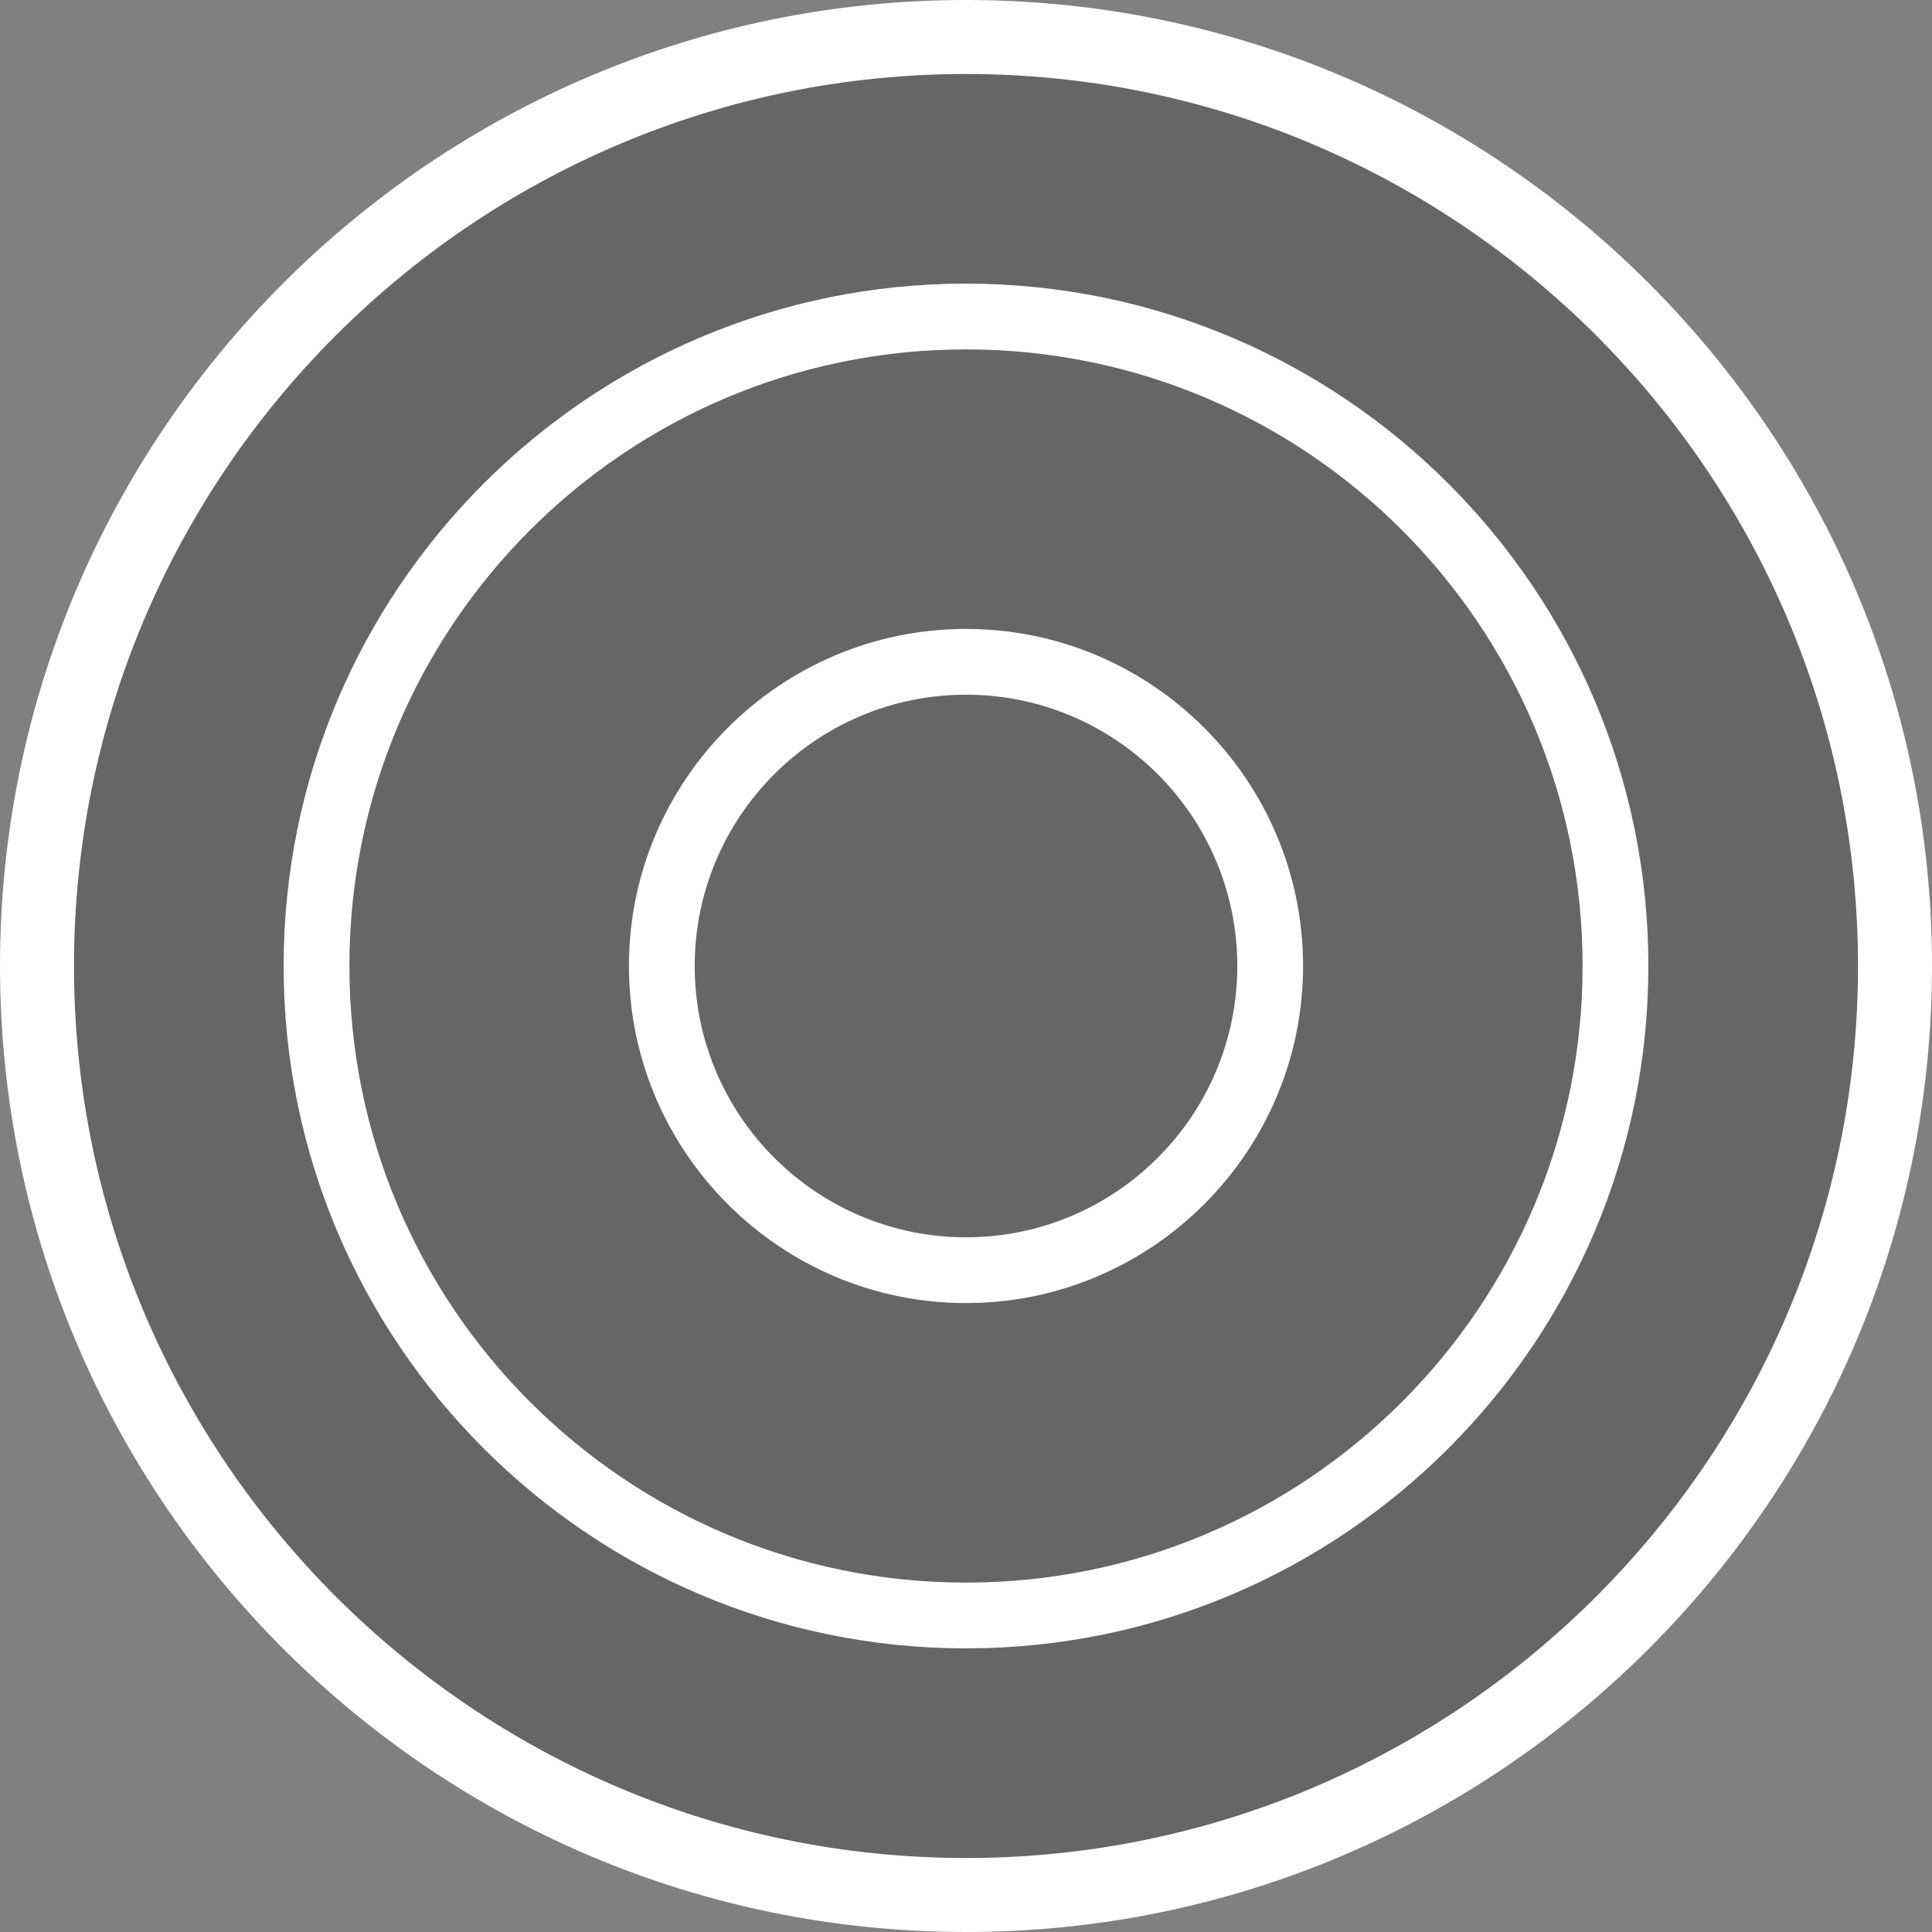 <?xml version="1.0" encoding="UTF-8" ?>
<svg xmlns="http://www.w3.org/2000/svg" viewBox="0 0 235 235">
  <rect x="0" y="0" width="235" height="235" fill="#808080" stroke="none"/>
  <defs>
    <style>
      .b {
        fill: white;
      }

      .c {
        opacity: .2;
      }
    </style>
  </defs>
  <circle class="c" cx="117.5" cy="117.5" r="113" />
  <path
    class="b"
    d="M117.5,235C52.7,235,0,182.3,0,117.5S52.7,0,117.5,0s117.5,52.7,117.5,117.5-52.7,117.5-117.5,117.5ZM117.5,9C57.7,9,9,57.7,9,117.5s48.7,108.5,108.5,108.5,108.5-48.7,108.5-108.5S177.3,9,117.5,9Z"
  />
  <path
    class="b"
    d="M117.5,200.5c-45.8,0-83-37.2-83-83S71.7,34.5,117.5,34.5s83,37.2,83,83-37.2,83-83,83ZM117.5,42.5c-41.4,0-75,33.6-75,75s33.6,75,75,75,75-33.6,75-75-33.6-75-75-75Z"
  />
  <path
    class="b"
    d="M117.5,158.5c-22.6,0-41-18.4-41-41s18.4-41,41-41,41,18.4,41,41-18.4,41-41,41ZM117.5,84.5c-18.2,0-33,14.8-33,33s14.8,33,33,33,33-14.8,33-33-14.8-33-33-33Z"
  />
</svg>
